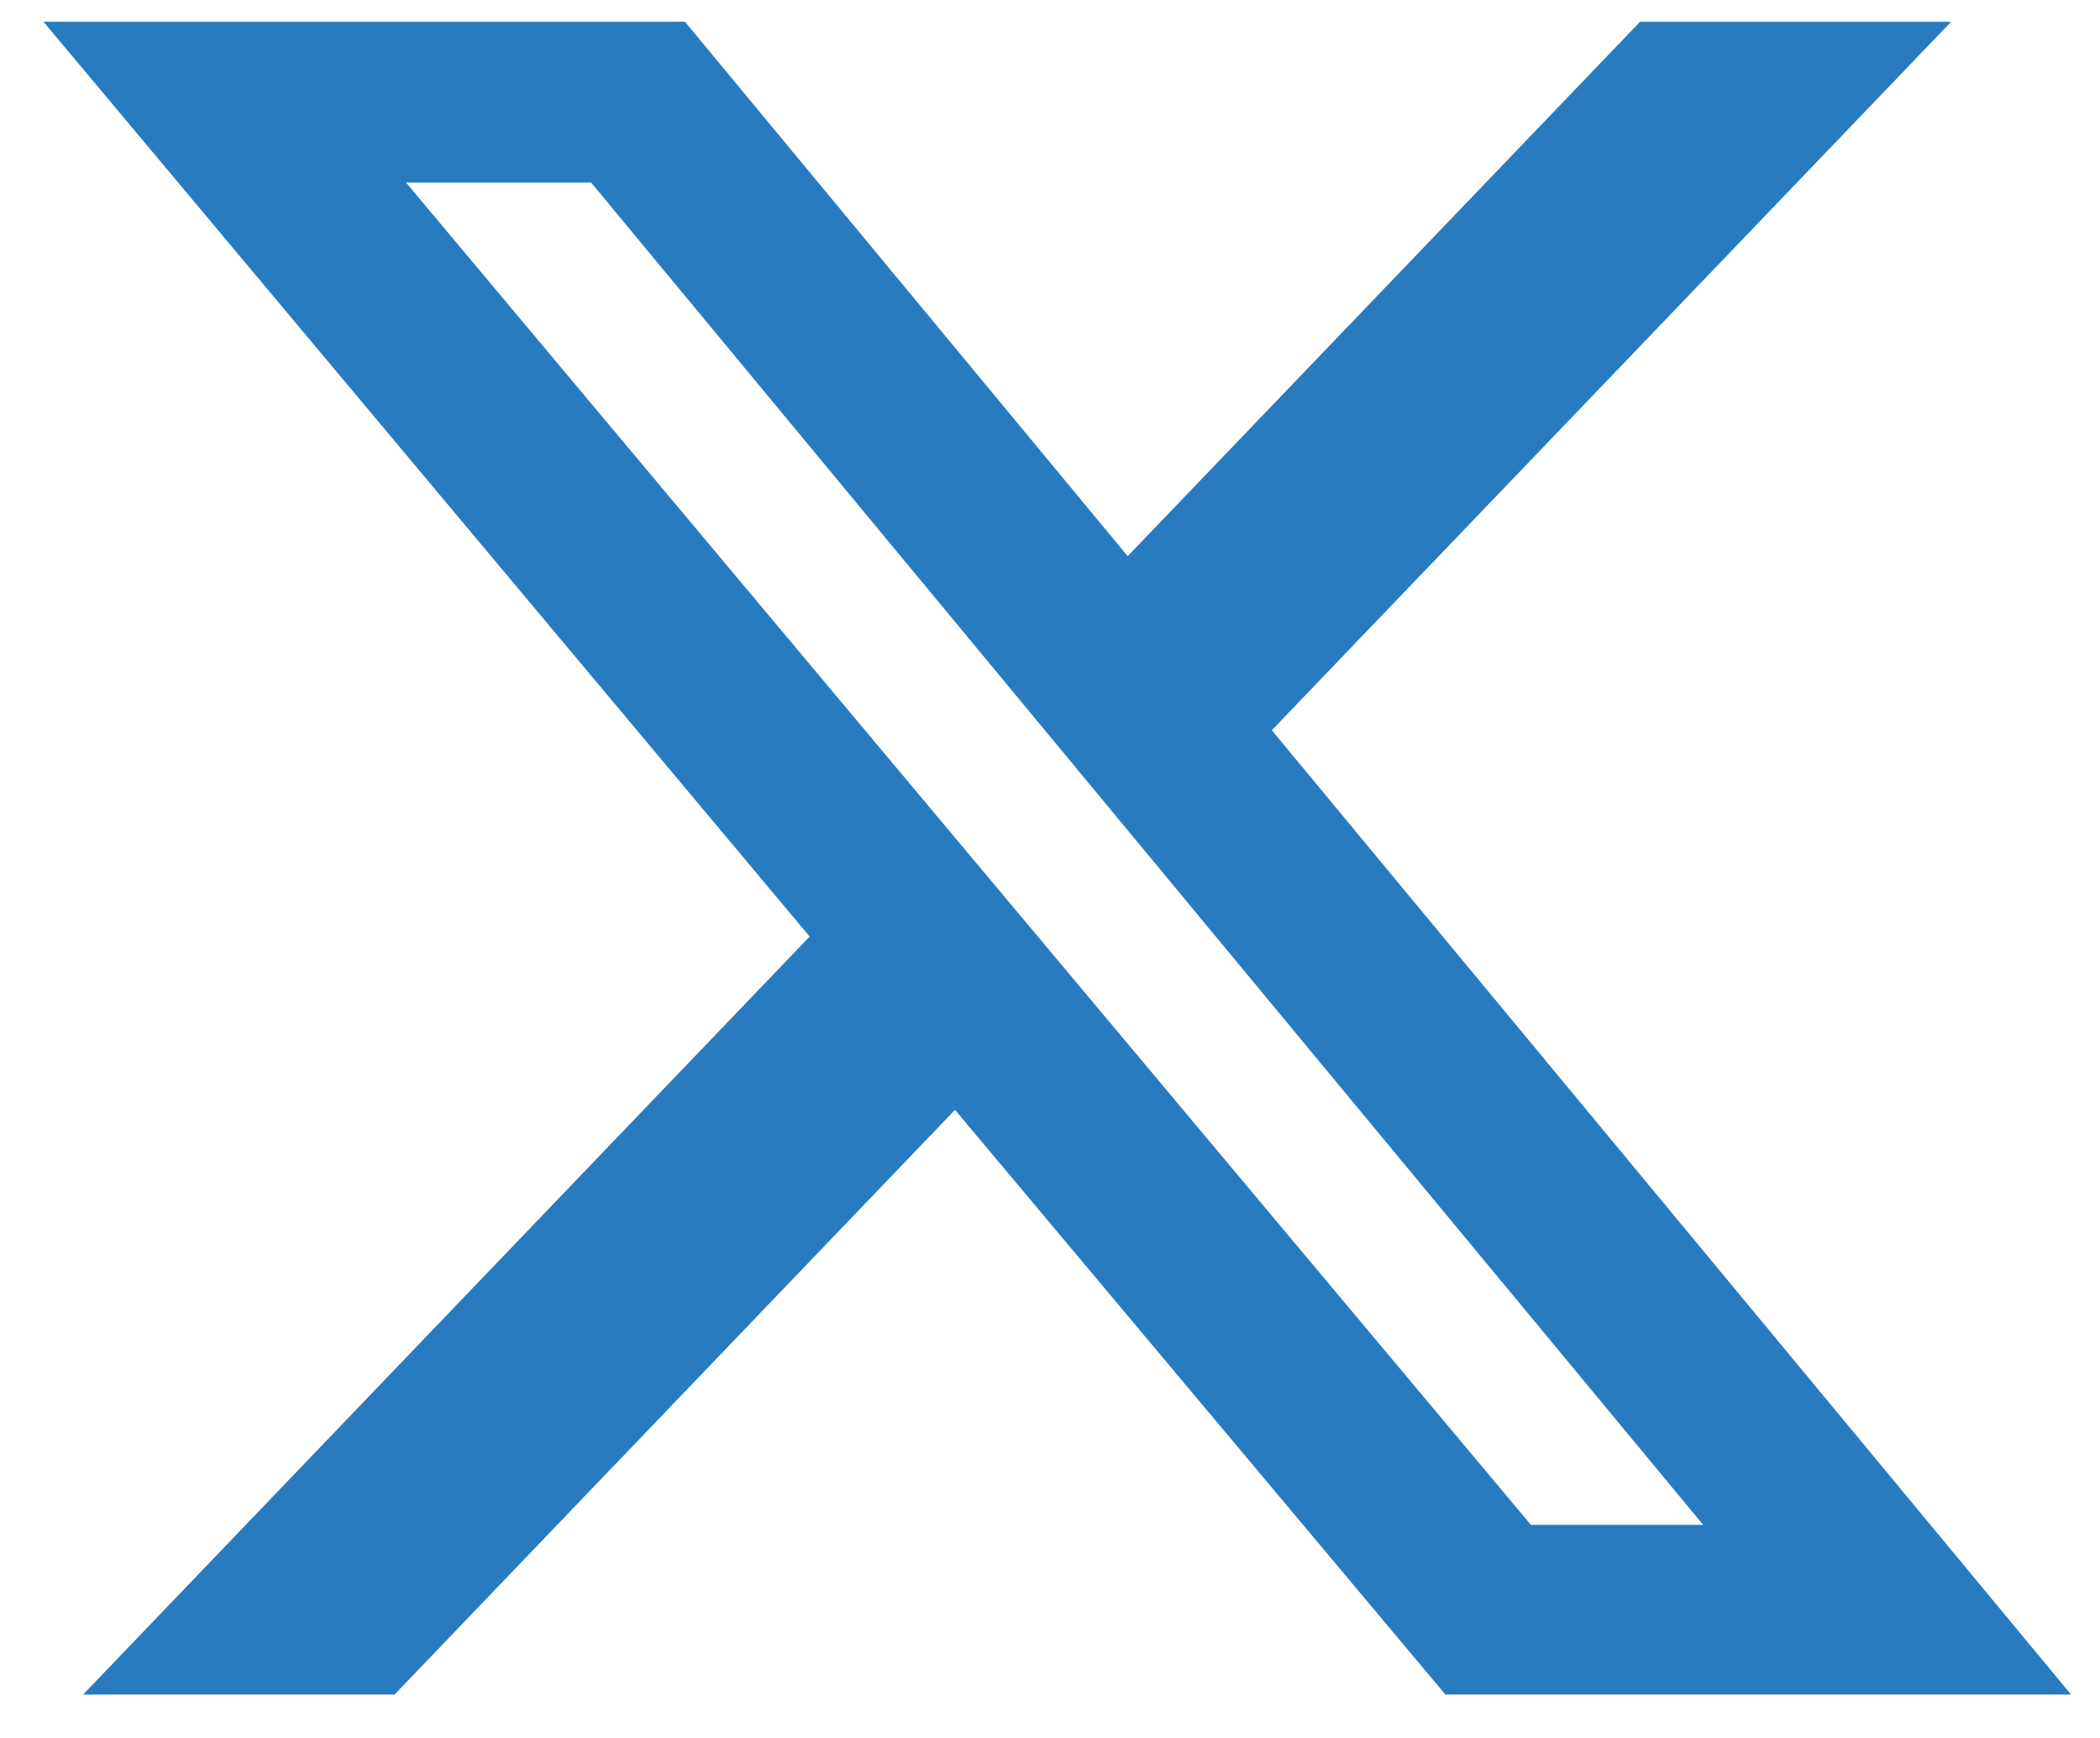 <svg width="29" height="24" viewBox="0 0 29 24" fill="none" xmlns="http://www.w3.org/2000/svg">
<path d="M22.649 0.3H26.945L17.563 10.084L28.6 23.4H19.96L13.188 15.326L5.449 23.4H1.148L11.181 12.933L0.6 0.3H9.459L15.573 7.68L22.649 0.3ZM21.141 21.057H23.52L8.163 2.521H5.607L21.141 21.057Z" fill="#297BBF"/>
</svg>
